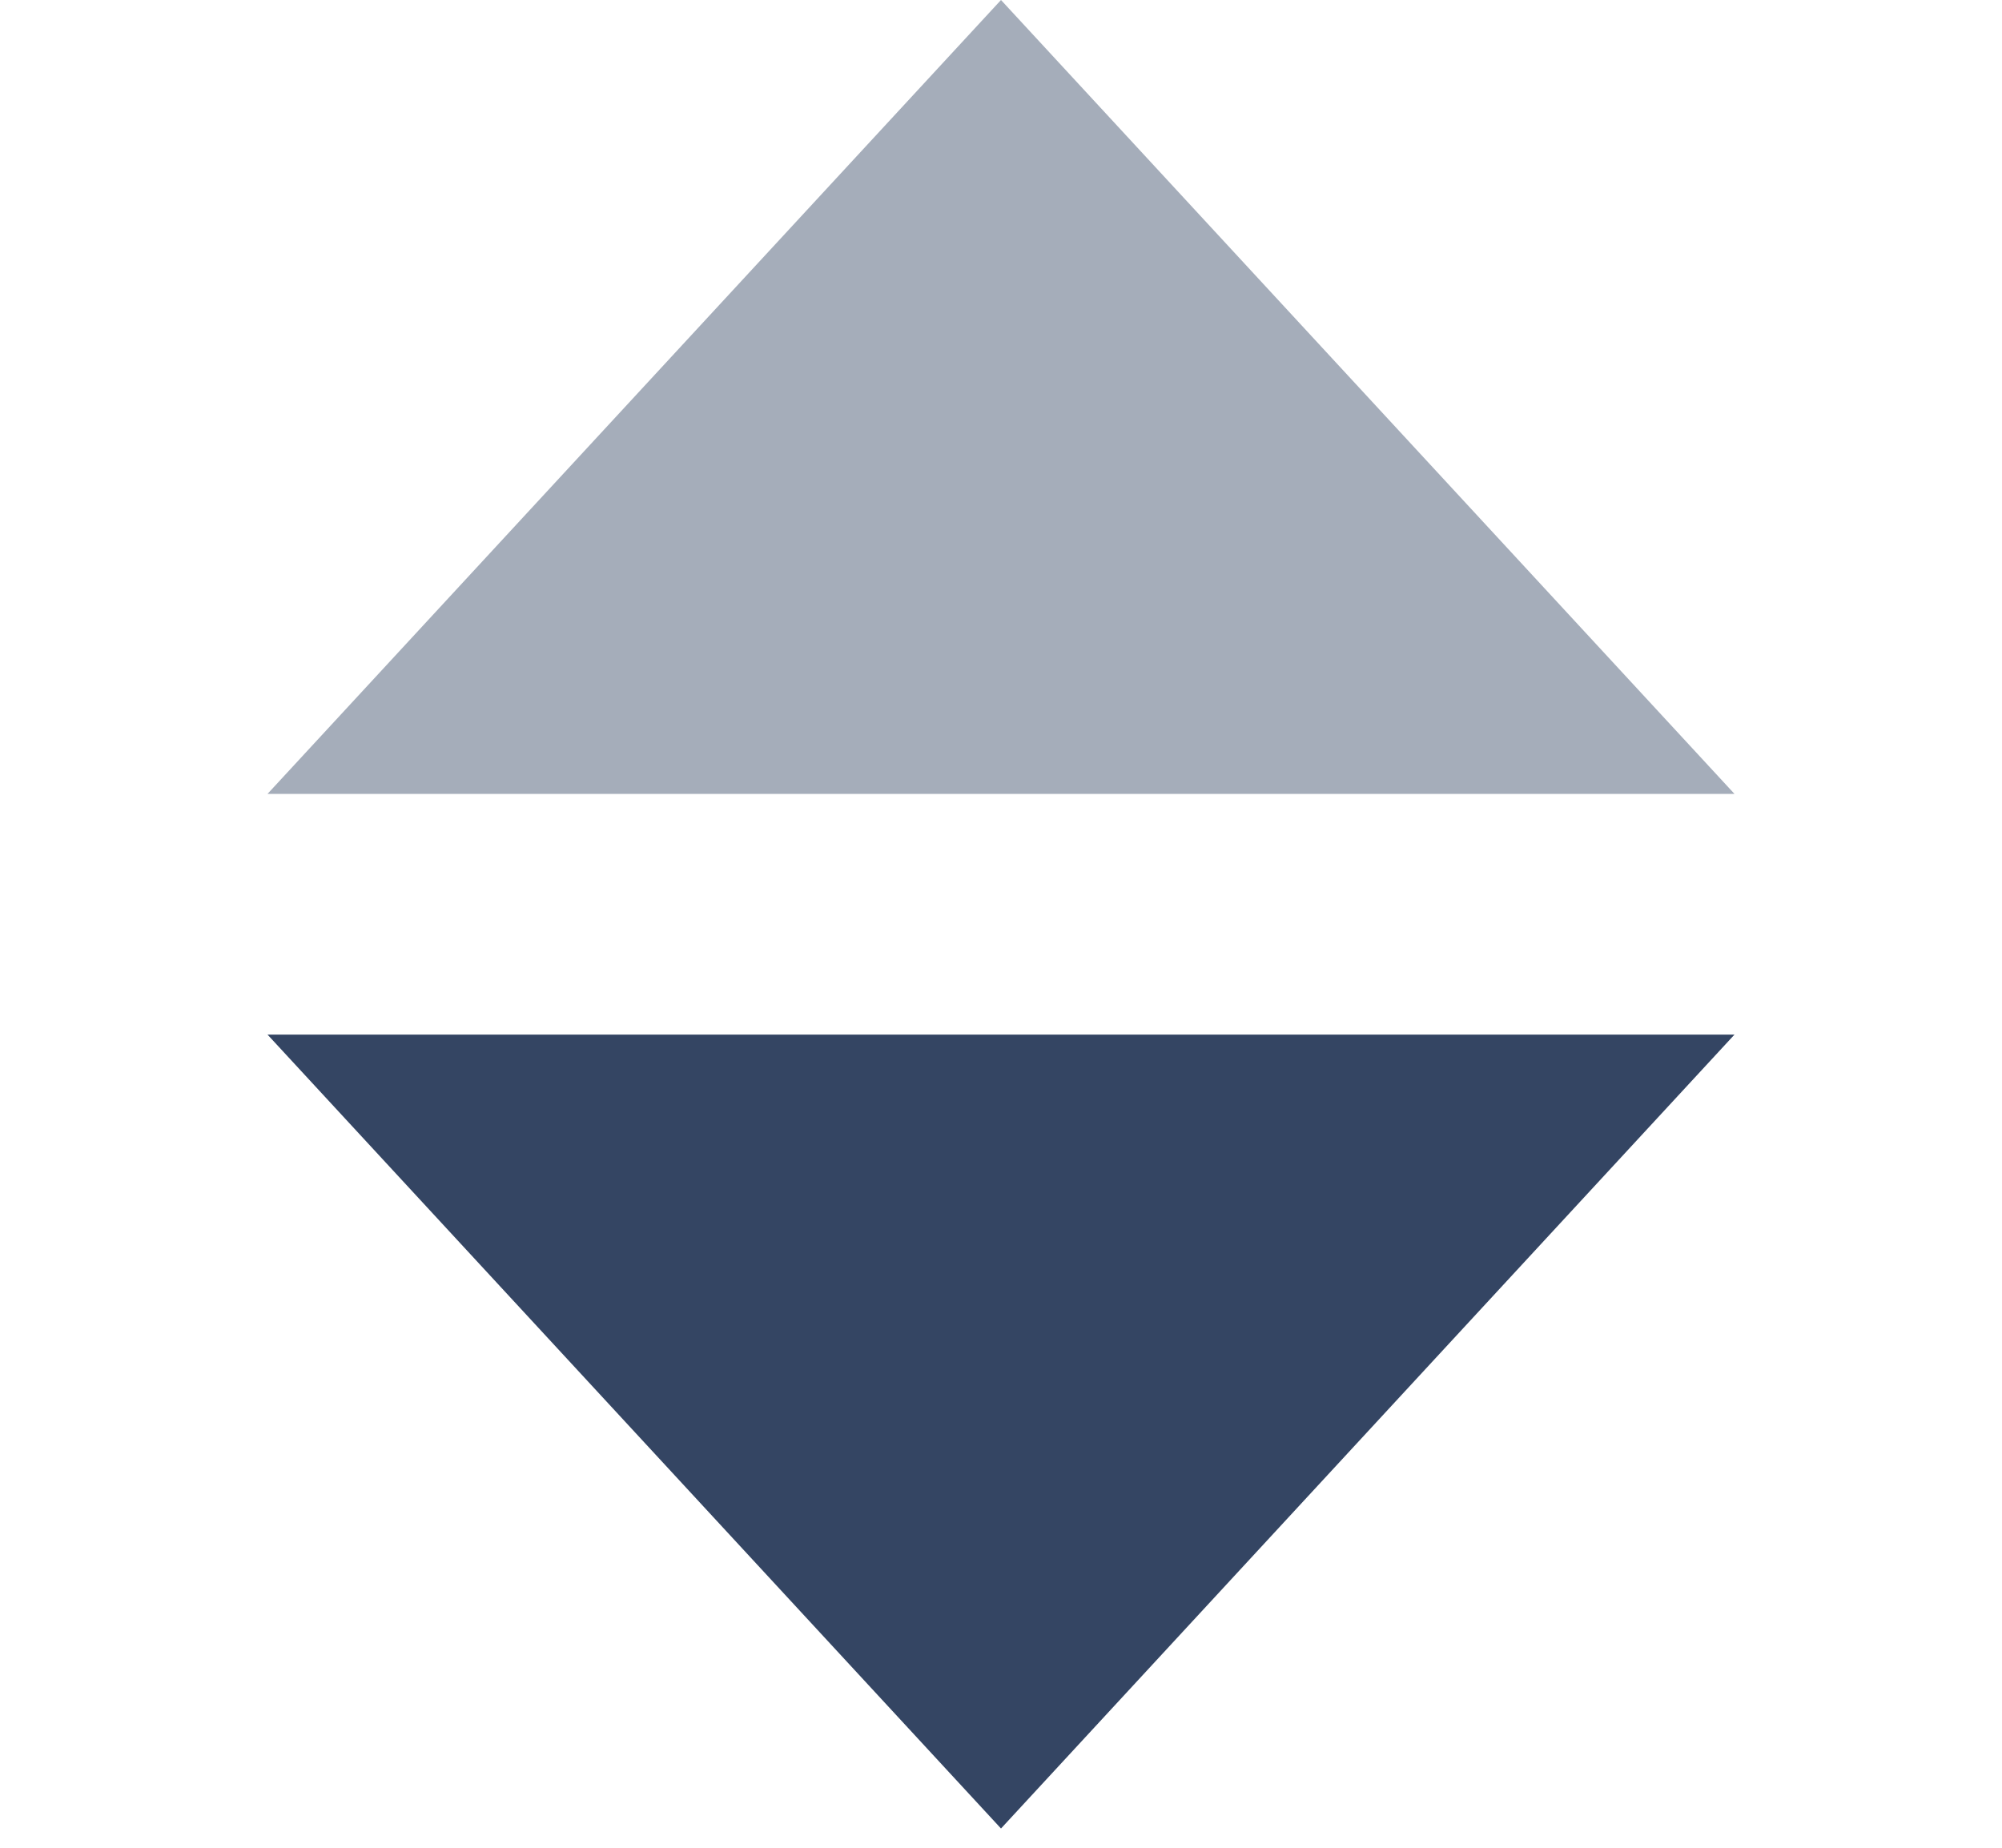 <svg width="13" height="12" viewBox="0 0 13 12" fill="none" xmlns="http://www.w3.org/2000/svg">
<path d="M6.5 0L11.263 5.156H1.737L6.5 0Z" fill="#A5ADBA"/>
<path d="M6.5 11.875L1.737 6.719L11.263 6.719L6.5 11.875Z" fill="#344563"/>
</svg>
